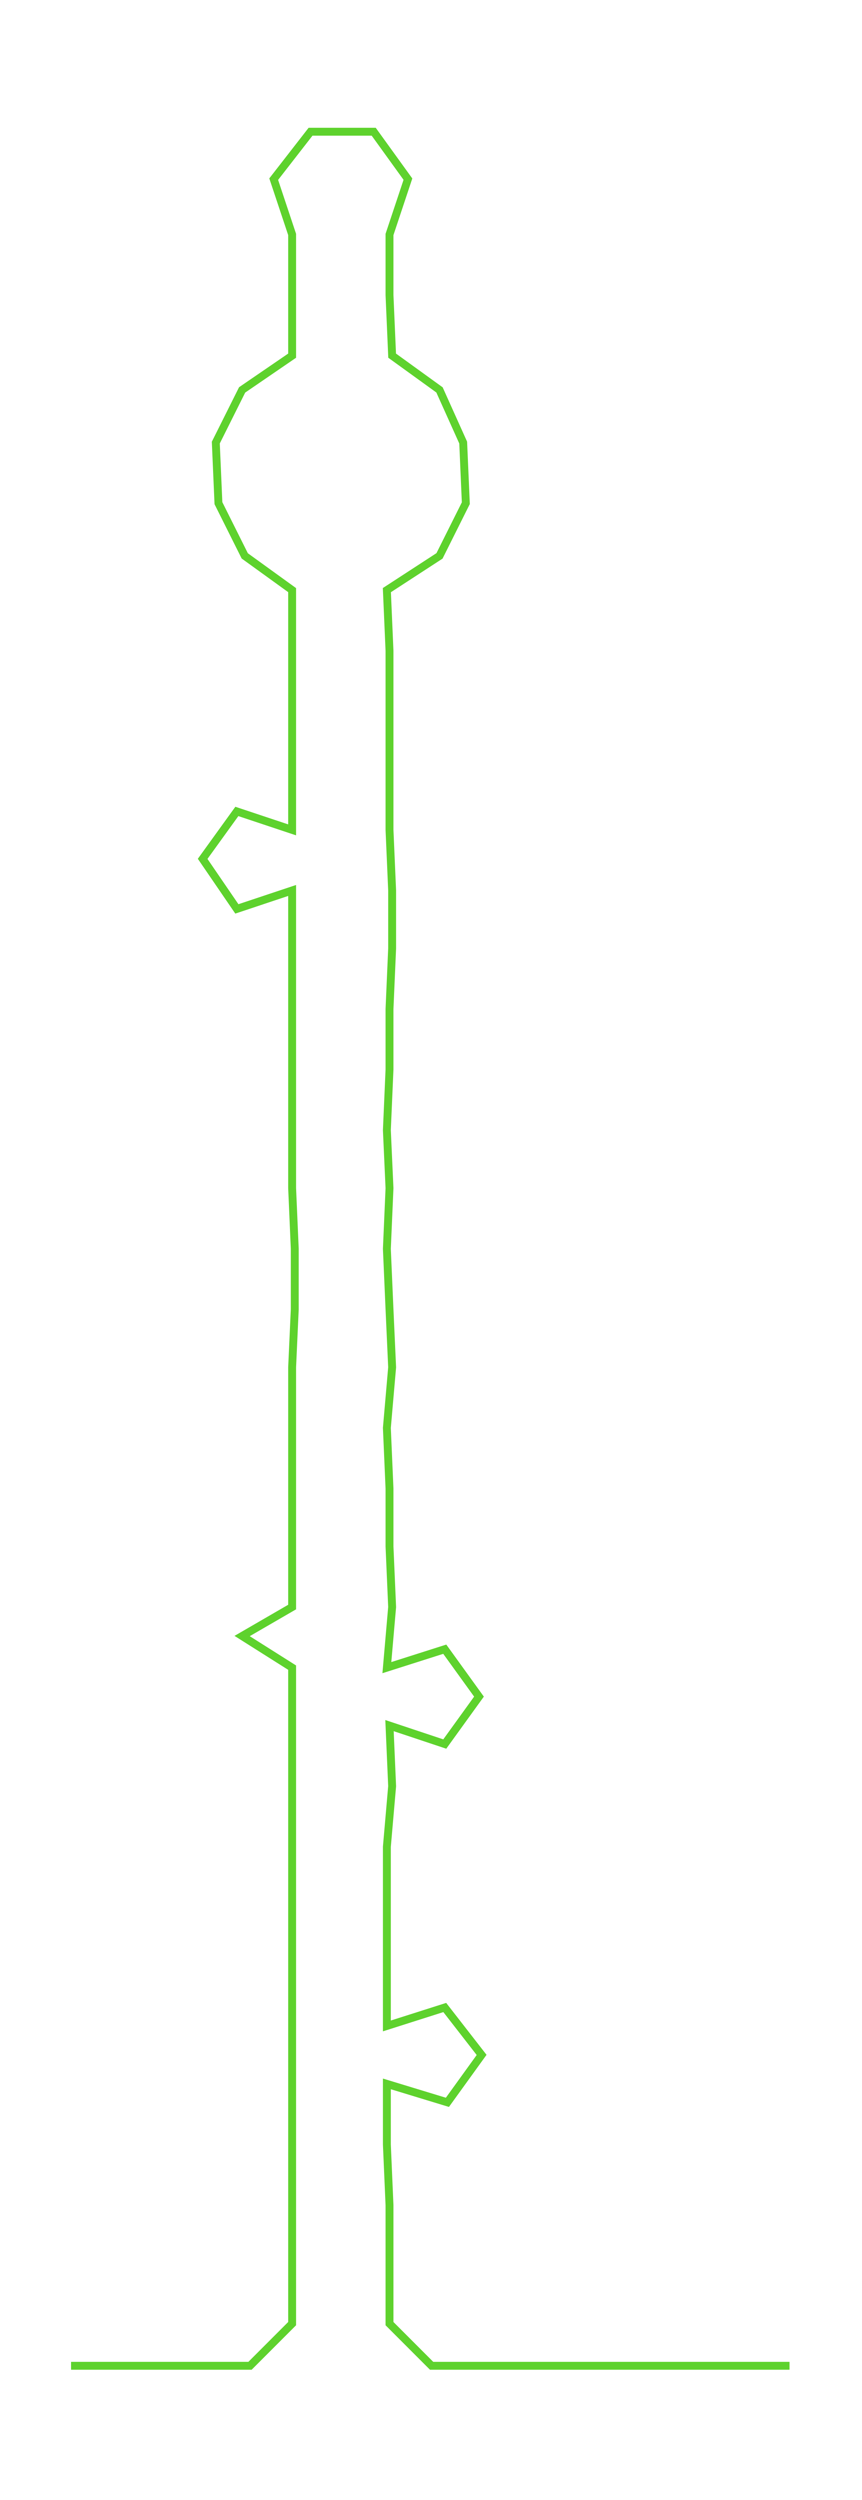 <ns0:svg xmlns:ns0="http://www.w3.org/2000/svg" width="103.543px" height="300px" viewBox="0 0 327.537 948.992"><ns0:path style="stroke:#5ed22d;stroke-width:3px;fill:none;" d="M27 898 L27 898 L50 898 L72 898 L95 898 L111 882 L111 859 L111 837 L111 814 L111 791 L111 769 L111 746 L111 723 L111 701 L111 678 L111 655 L111 633 L92 621 L111 610 L111 587 L111 565 L111 542 L111 519 L112 497 L112 474 L111 451 L111 429 L111 406 L111 383 L111 360 L111 338 L90 345 L77 326 L90 308 L111 315 L111 292 L111 270 L111 247 L111 224 L93 211 L83 191 L82 168 L92 148 L111 135 L111 112 L111 89 L104 68 L118 50 L142 50 L155 68 L148 89 L148 112 L149 135 L167 148 L176 168 L177 191 L167 211 L147 224 L148 247 L148 270 L148 292 L148 315 L149 338 L149 360 L148 383 L148 406 L147 429 L148 451 L147 474 L148 497 L149 519 L147 542 L148 565 L148 587 L149 610 L147 633 L169 626 L182 644 L169 662 L148 655 L149 678 L147 701 L147 723 L147 746 L147 769 L169 762 L183 780 L170 798 L147 791 L147 814 L148 837 L148 859 L148 882 L164 898 L186 898 L209 898 L232 898 L254 898 L277 898 L300 898" /></ns0:svg>